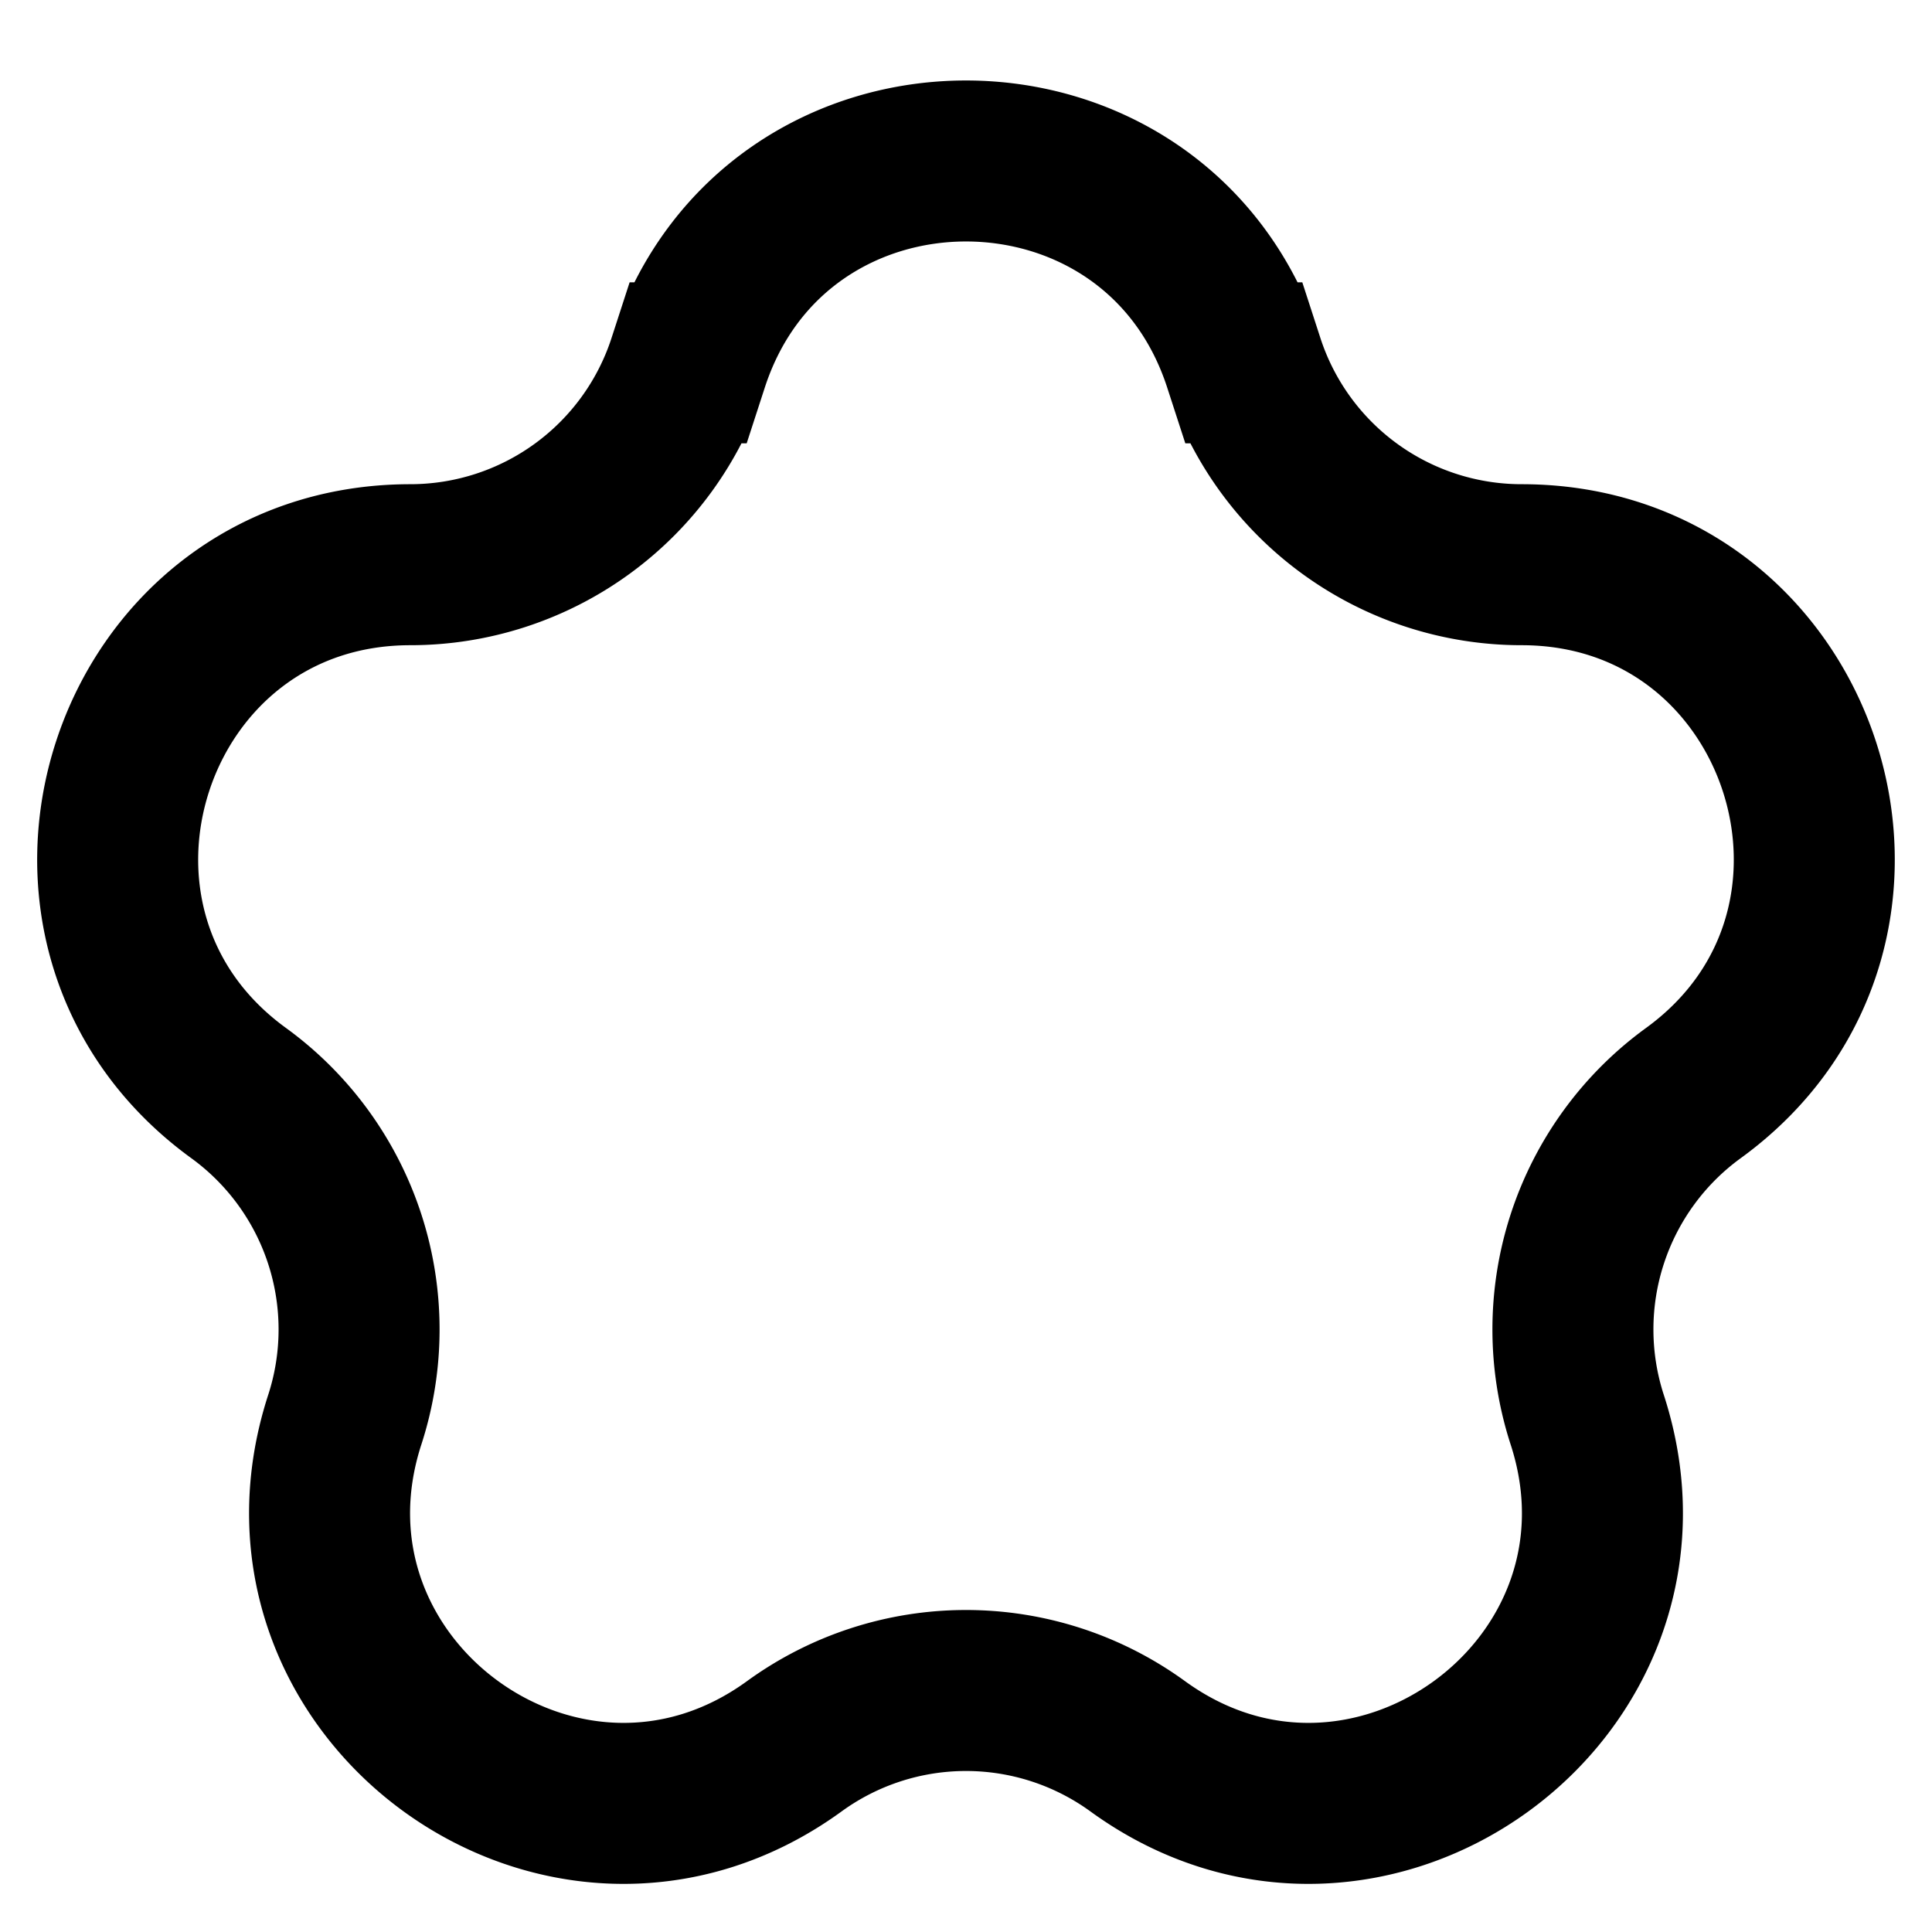 <svg xmlns="http://www.w3.org/2000/svg" width="24" height="24" fill="none" viewBox="0 0 24 24">
  <path stroke="#000" stroke-width="2" d="M8.549 4.507c1.086-3.343 5.816-3.343 6.902 0a3.629 3.629 0 0 0 3.451 2.508c3.515 0 4.977 4.498 2.133 6.564a3.629 3.629 0 0 0-1.318 4.057c1.086 3.343-2.74 6.123-5.584 4.057a3.629 3.629 0 0 0-4.266 0c-2.844 2.066-6.67-.714-5.584-4.057a3.629 3.629 0 0 0-1.318-4.057C.12 11.513 1.583 7.015 5.098 7.015a3.629 3.629 0 0 0 3.45-2.508Z"/>
</svg>

